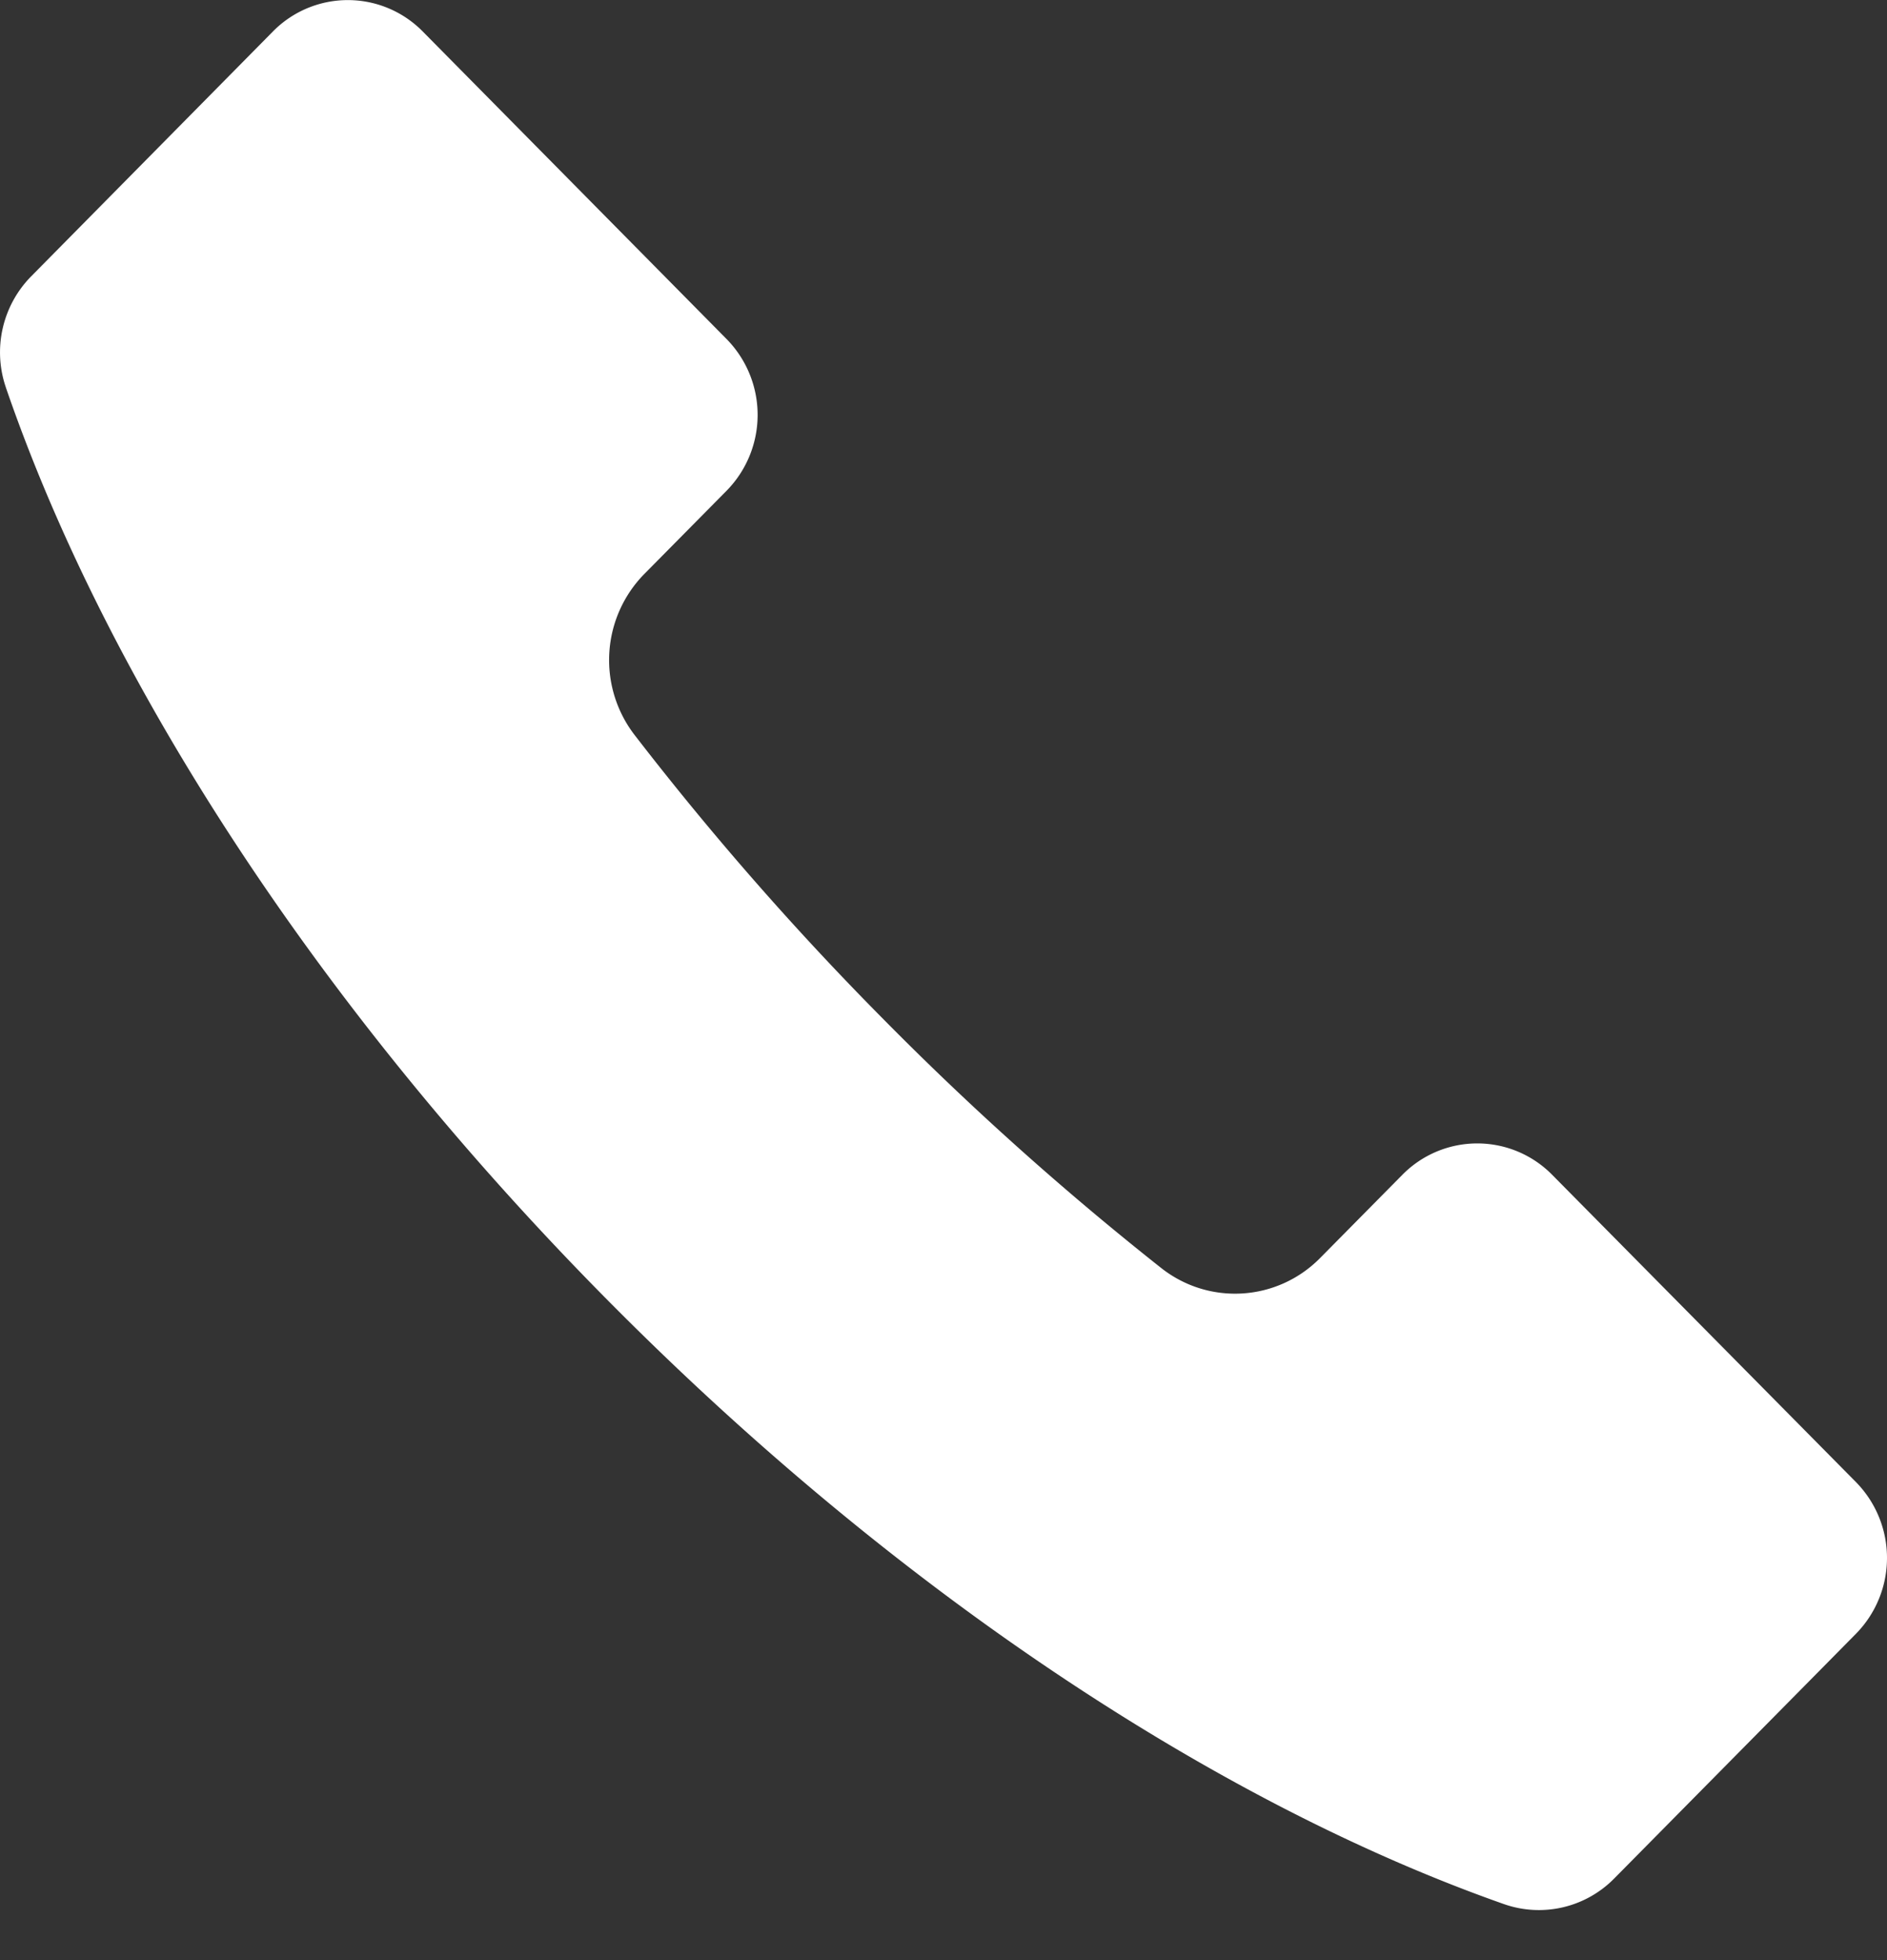 <svg width="26" height="27" fill="none" xmlns="http://www.w3.org/2000/svg"><rect width="100%" height="100%" fill="#333333" stroke="none"/><g clip-path="url(#a)"><path d="M.082 5.341c1.36 3.957 4.222 8.452 8.255 12.533 4.032 4.08 8.474 6.978 12.384 8.354a1.455 1.455 0 0 0 1.517-.349l2.705-2.737.63-.638a1.49 1.49 0 0 0 0-2.088l-4.187-4.234a1.448 1.448 0 0 0-2.063 0l-1.135 1.148c-.59.597-1.53.656-2.189.136a41.792 41.792 0 0 1-3.849-3.449 41.981 41.981 0 0 1-3.408-3.895 1.692 1.692 0 0 1 .135-2.215l1.135-1.148a1.49 1.49 0 0 0 0-2.088L5.824.433a1.448 1.448 0 0 0-2.063 0l-.63.638L.426 3.81A1.491 1.491 0 0 0 .082 5.34Z" fill="#fff"/></g><defs><clipPath id="a"><path fill="#fff" d="M0 0h26v26.312H0z"/></clipPath></defs></svg>